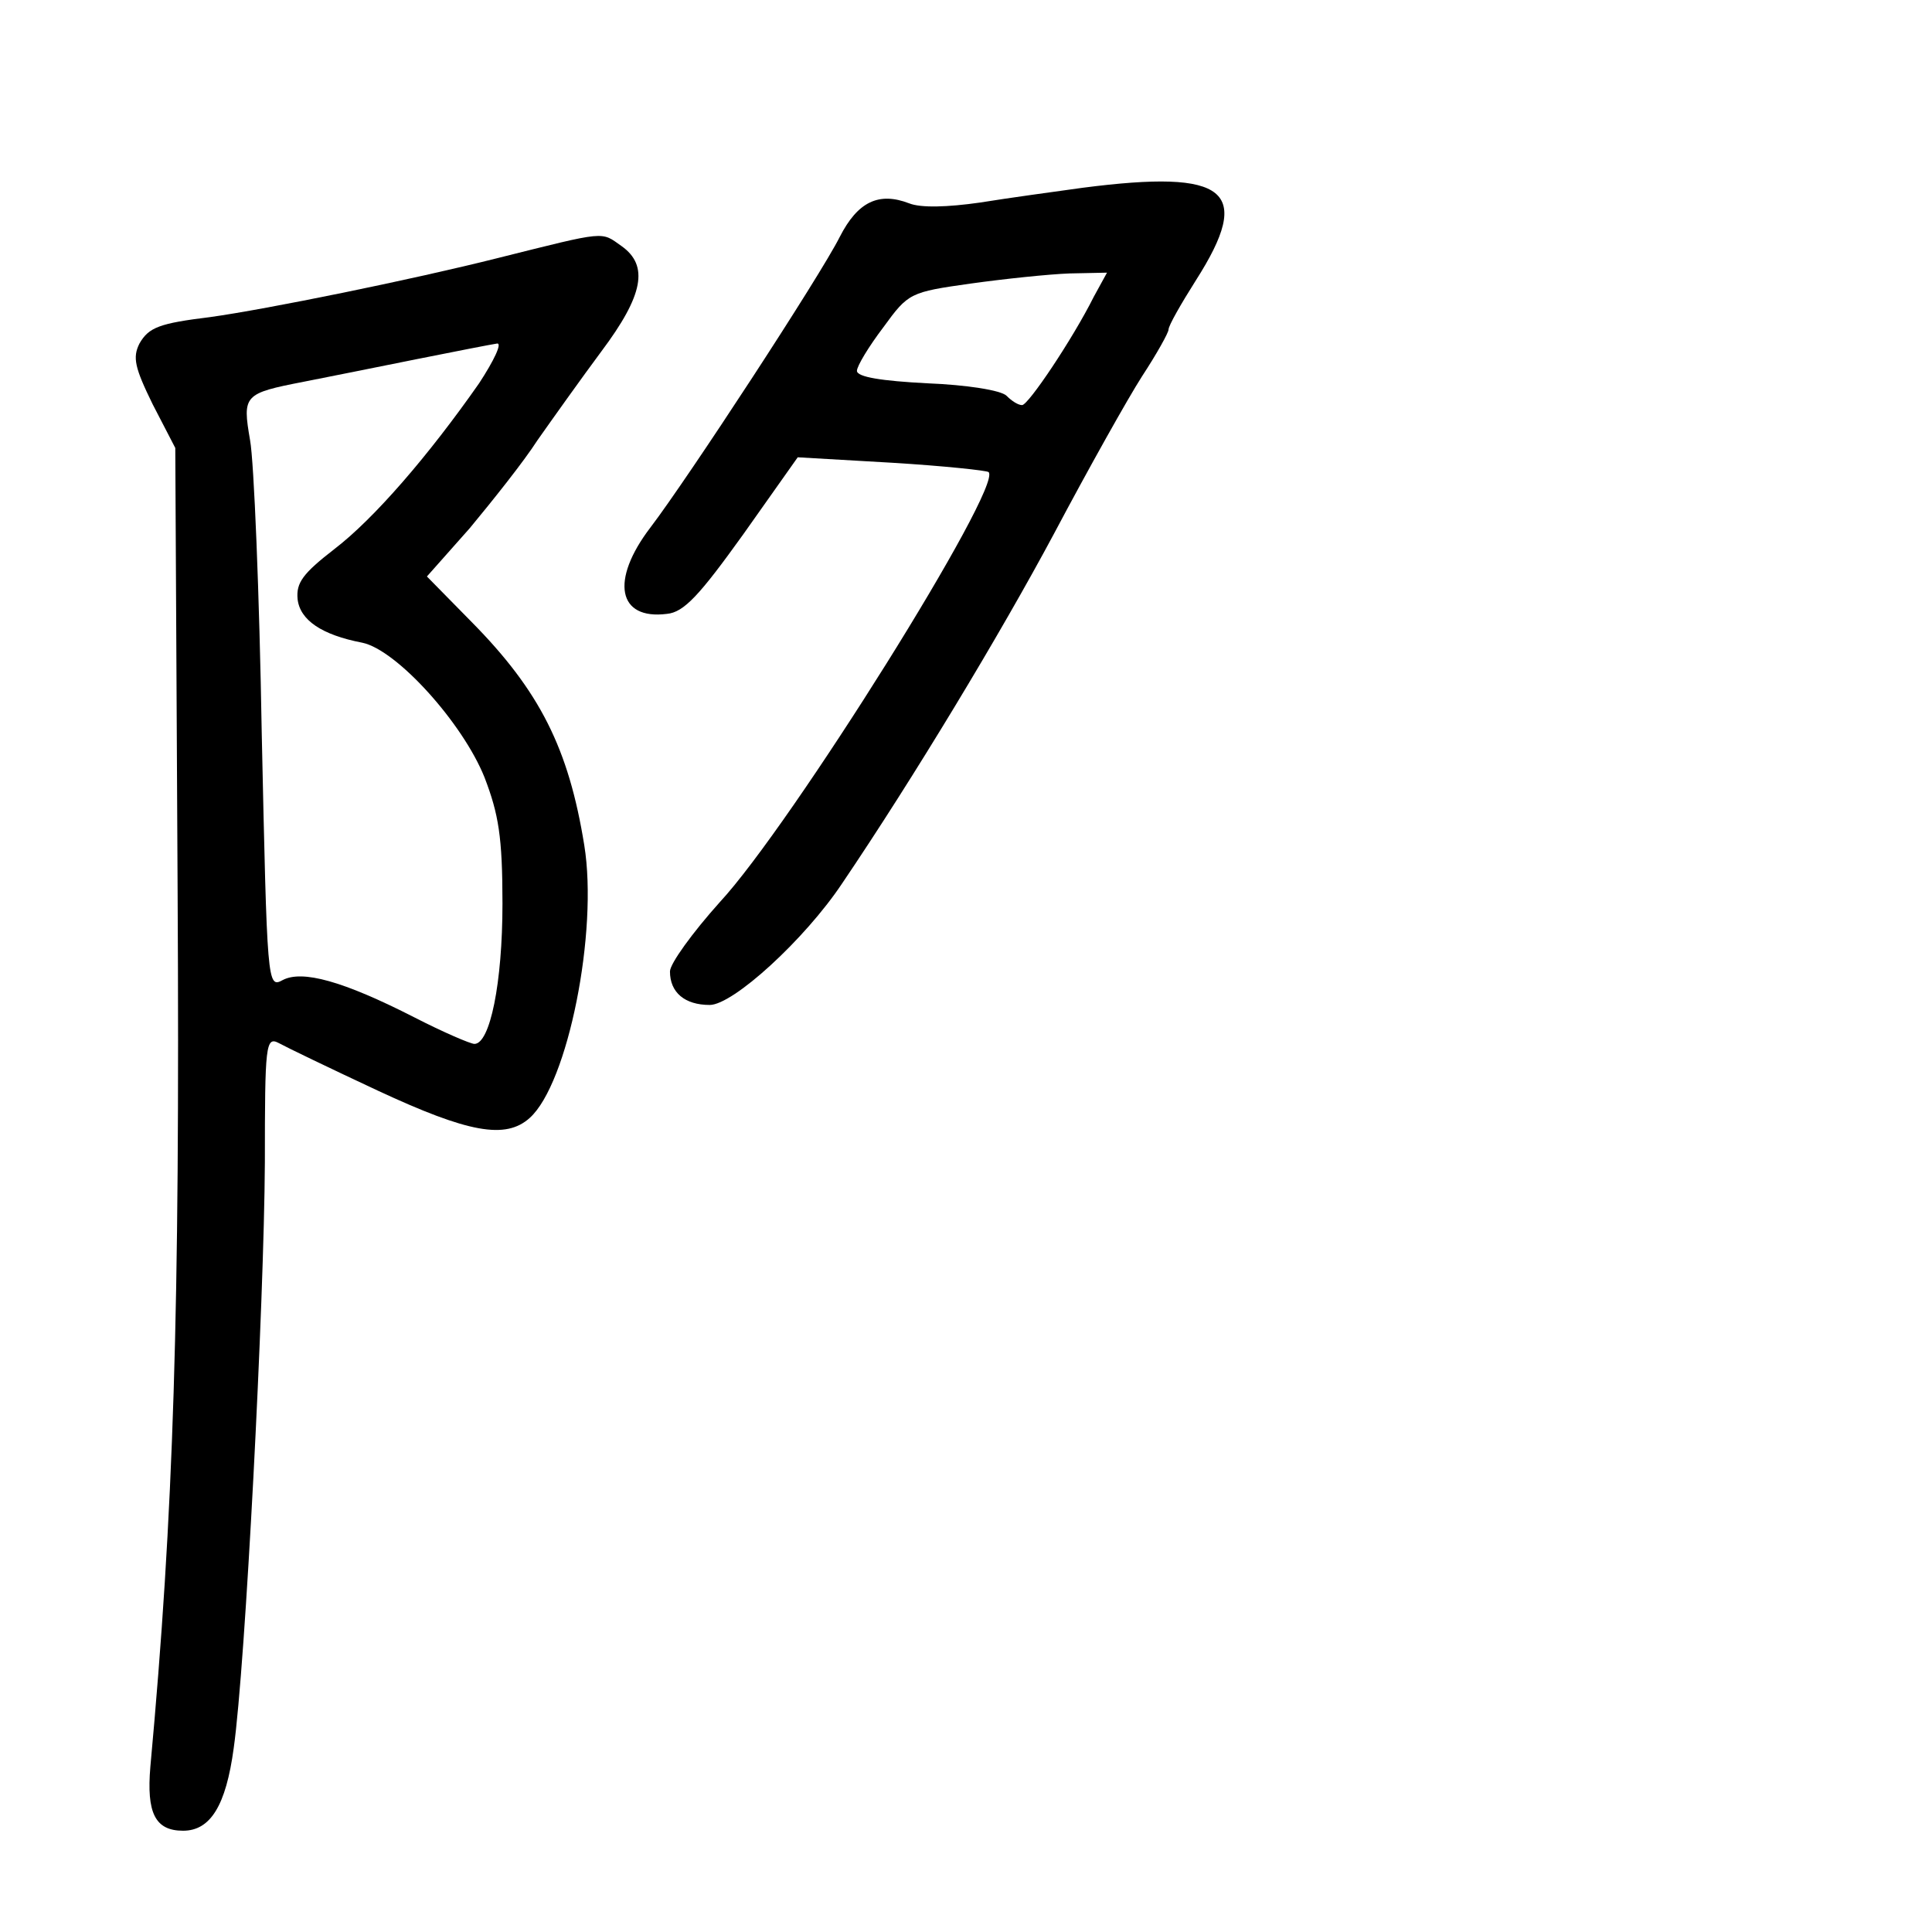 <?xml version="1.0" standalone="no"?>
<!DOCTYPE svg PUBLIC "-//W3C//DTD SVG 20010904//EN"
 "http://www.w3.org/TR/2001/REC-SVG-20010904/DTD/svg10.dtd">
<svg version="1.0" xmlns="http://www.w3.org/2000/svg"
 width="248pt" height="248pt" viewBox="0 0 248 248"
 preserveAspectRatio="xMidYMid meet">
<g transform="translate(0,248) scale(0.1,-0.1)"
fill="#000000" stroke="none">
<path d="M1390 2239 c-36 -5 -95 -13 -132 -19 -42 -6 -76 -7 -91 -1 -39 15
-66 2 -89 -43 -25 -50 -195 -310 -243 -373 -52 -68 -42 -119 21 -111 22 2 42
24 98 102 l70 99 121 -7 c66 -4 122 -10 124 -12 19 -18 -254 -454 -345 -552
-35 -39 -64 -79 -64 -89 0 -27 19 -43 51 -43 30 0 122 84 170 156 92 136 203
320 272 449 44 83 95 174 113 202 19 29 34 56 34 60 0 5 16 33 35 63 74 116
41 143 -145 119z m14 -140 c-27 -54 -84 -139 -92 -139 -5 0 -13 5 -20 12 -7 7
-51 14 -102 16 -58 3 -90 8 -90 16 0 6 15 31 34 56 32 44 34 45 112 56 43 6
100 12 127 13 l48 1 -17 -31z"/>
<path d="M640 2149 c-111 -28 -298 -66 -370 -76 -65 -8 -79 -13 -91 -34 -9
-18 -6 -31 17 -78 l29 -56 3 -570 c3 -542 -5 -796 -35 -1123 -5 -59 6 -82 42
-82 35 0 55 32 65 106 15 106 39 570 40 752 0 151 1 162 18 153 9 -5 67 -33
127 -61 116 -54 164 -63 195 -35 49 44 88 239 70 350 -20 124 -57 198 -145
287 l-57 58 55 62 c29 35 69 85 87 113 19 27 56 79 82 114 54 72 61 110 26
135 -27 19 -18 20 -158 -15z m-25 -161 c-65 -93 -135 -174 -186 -213 -40 -31
-49 -43 -47 -64 3 -27 31 -46 83 -56 44 -9 129 -103 157 -173 18 -47 23 -76
23 -162 0 -102 -16 -180 -36 -180 -5 0 -40 15 -77 34 -92 47 -144 61 -169 48
-20 -11 -20 -6 -27 316 -3 180 -10 350 -15 377 -10 58 -8 60 69 75 30 6 96 19
145 29 50 10 96 19 103 20 7 1 -4 -22 -23 -51z"/>
</g>
</svg>
